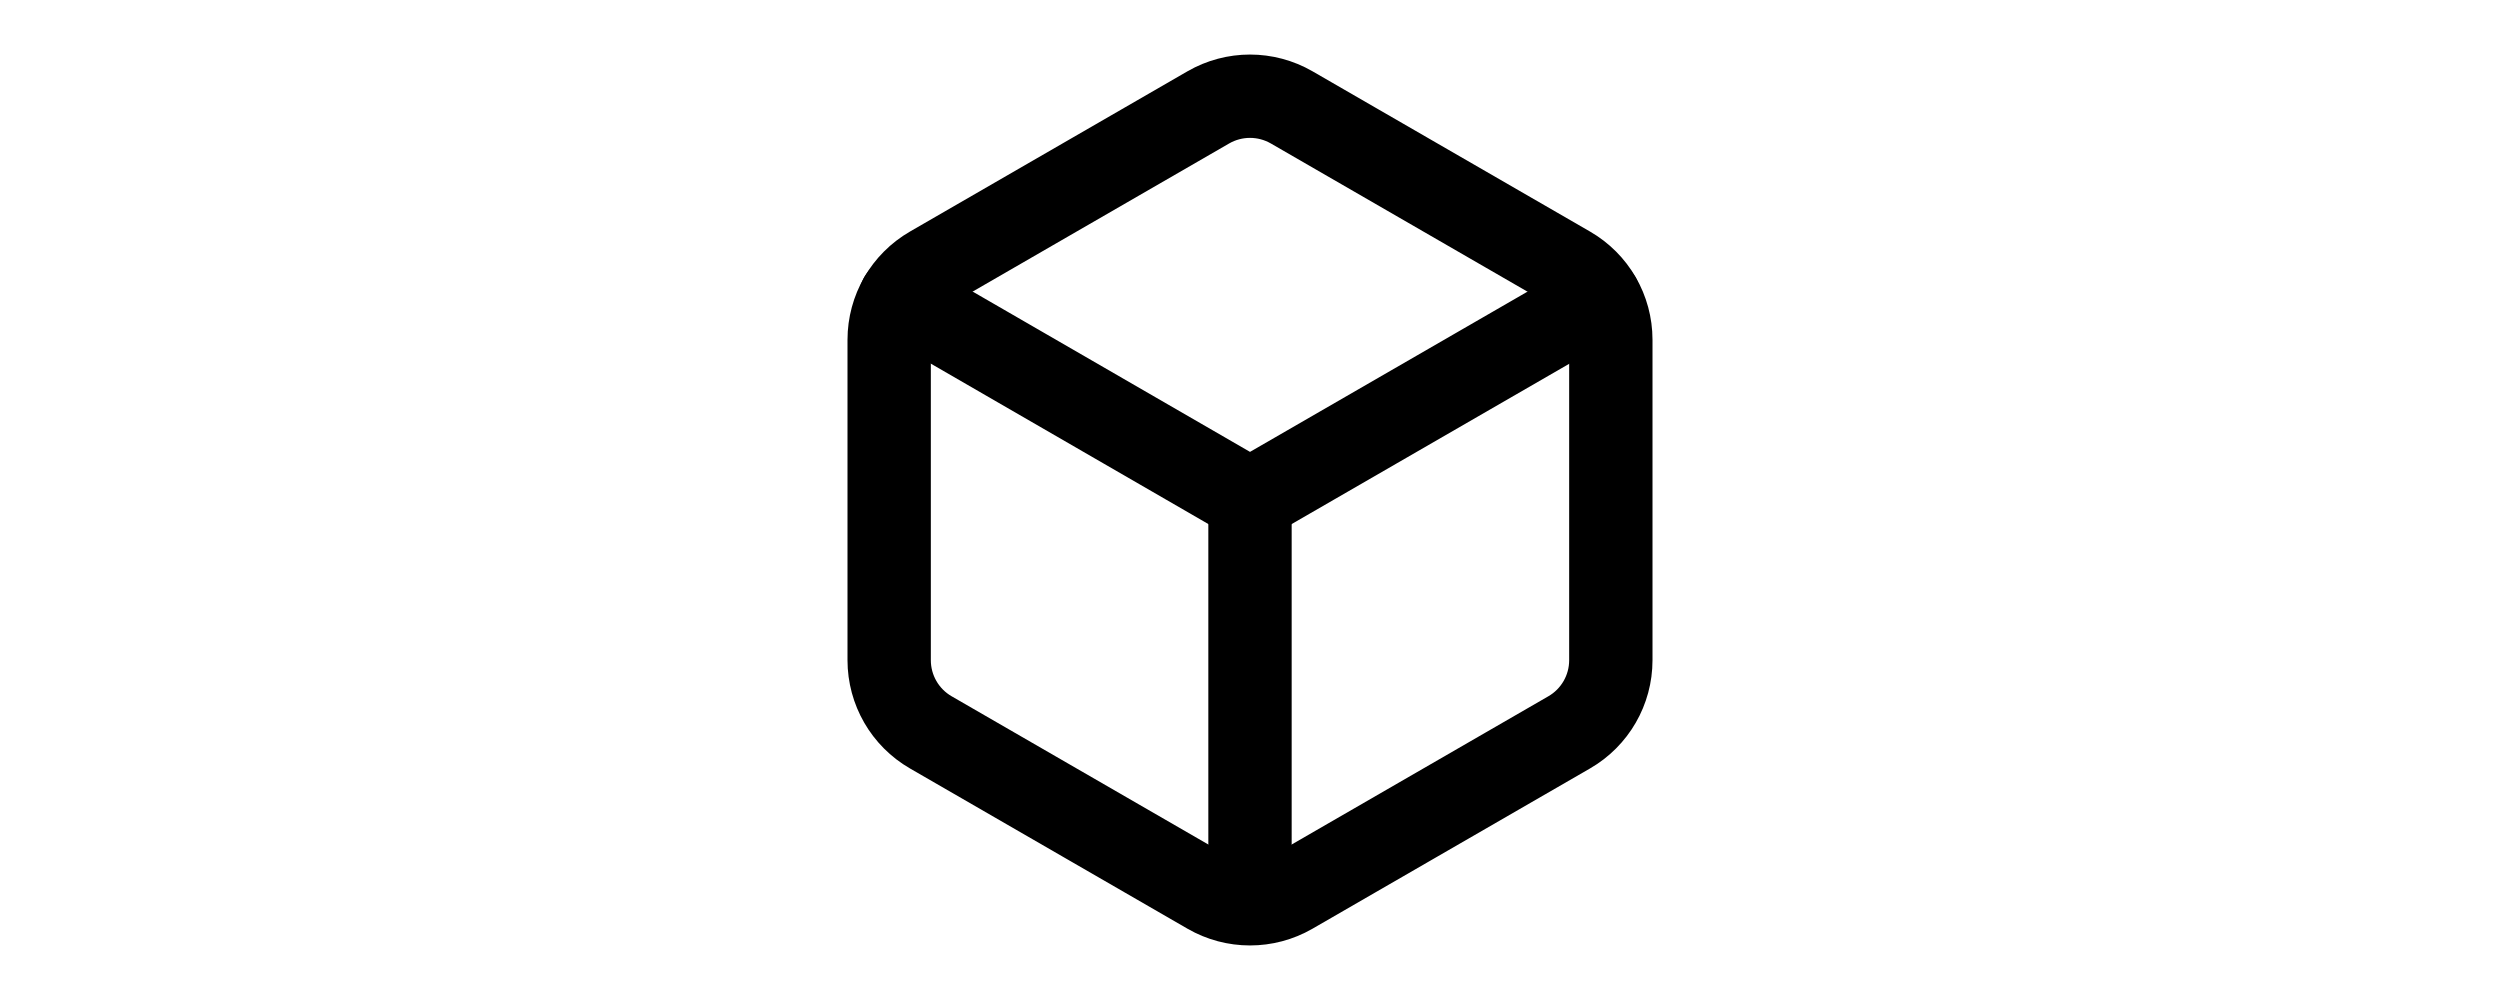 <?xml version="1.0" encoding="utf-8"?><!-- Uploaded to: SVG Repo, www.svgrepo.com, Generator: SVG Repo Mixer Tools -->
<svg width="50px" height="20px" viewBox="0 0 24 24" fill="none" xmlns="http://www.w3.org/2000/svg">
<path d="M20.387 7.157L12 12L3.609 7.15" stroke="#000000" stroke-width="2" stroke-linecap="round" stroke-linejoin="round"/>
<path d="M12 12V21" stroke="#000000" stroke-width="2" stroke-linecap="round" stroke-linejoin="round"/>
<path d="M11 2.577C11.619 2.22 12.381 2.22 13 2.577L19.66 6.423C20.279 6.78 20.66 7.44 20.66 8.155V15.845C20.66 16.56 20.279 17.22 19.66 17.577L13 21.423C12.381 21.78 11.619 21.78 11 21.423L4.34 17.577C3.721 17.22 3.34 16.56 3.34 15.845V8.155C3.34 7.44 3.721 6.78 4.34 6.423L11 2.577Z" stroke="#000000" stroke-width="2" stroke-linecap="round" stroke-linejoin="round"/>
</svg>